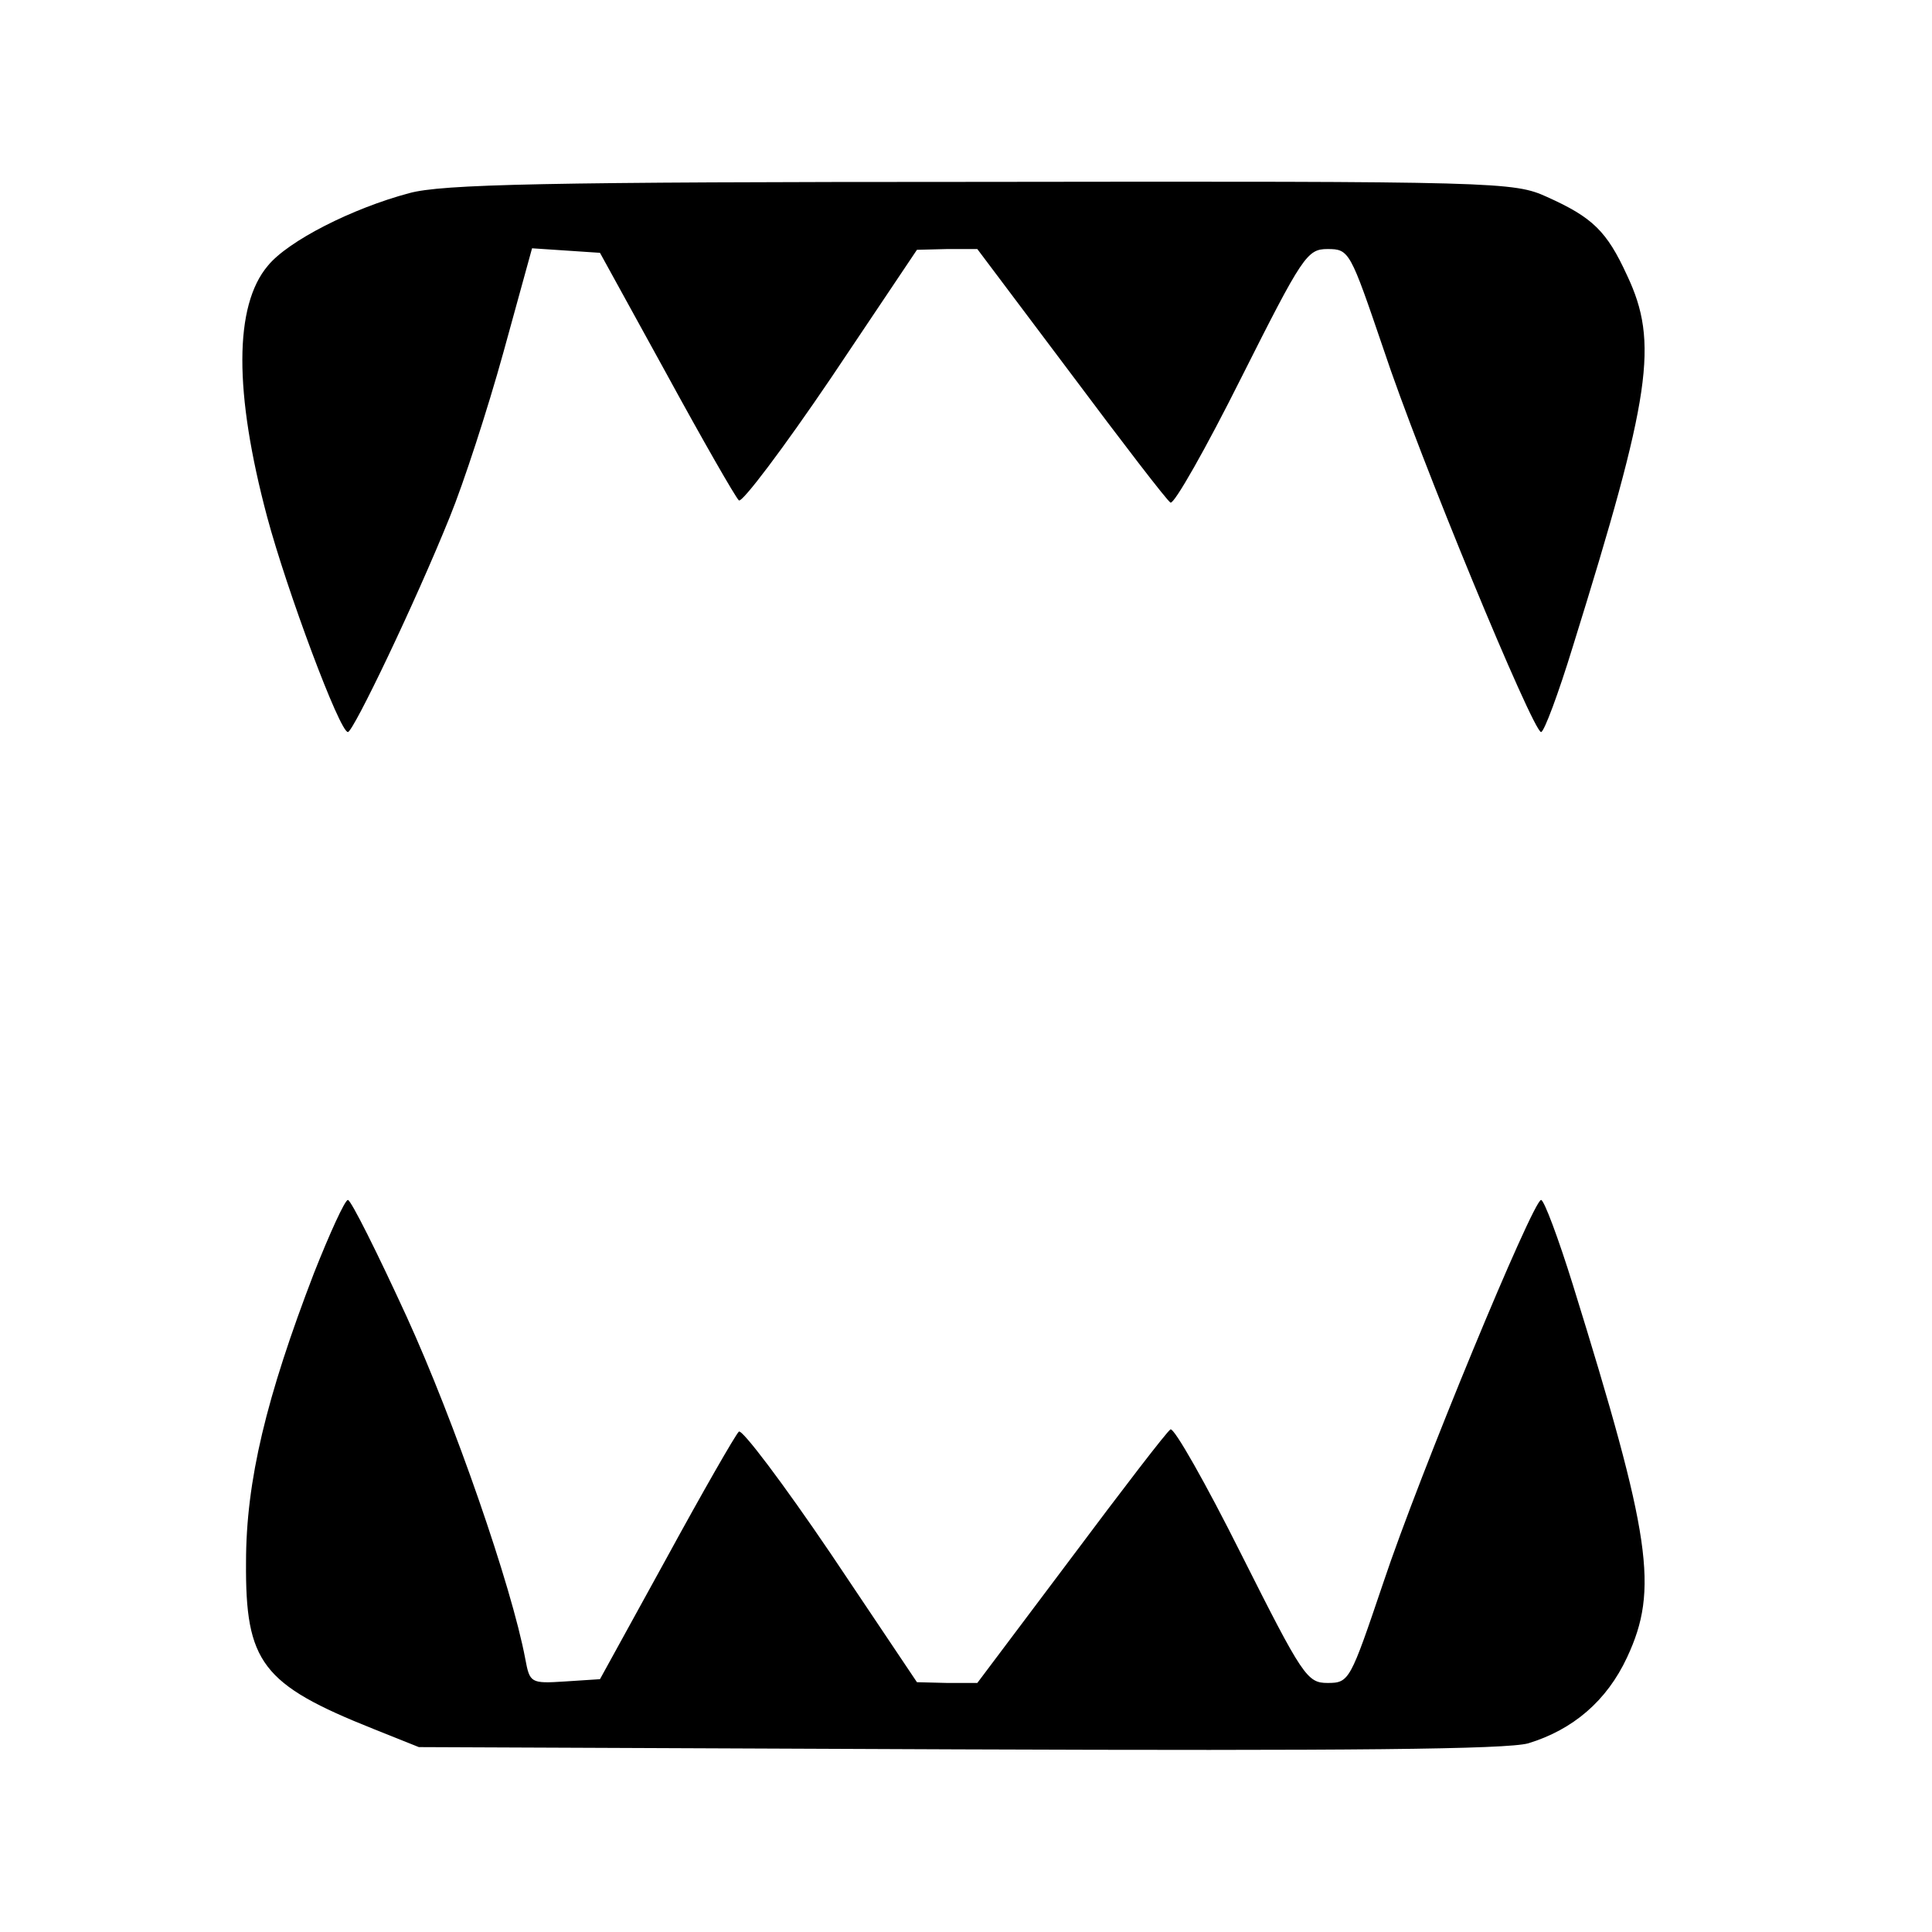 <?xml version="1.0" standalone="no"?>
<!DOCTYPE svg PUBLIC "-//W3C//DTD SVG 20010904//EN"
 "http://www.w3.org/TR/2001/REC-SVG-20010904/DTD/svg10.dtd">
<svg version="1.0" xmlns="http://www.w3.org/2000/svg"
 width="256pt" height="256pt" viewBox="0 0 256 256"
 preserveAspectRatio="xMidYMid meet">

<g transform="translate(0,256) scale(0.1,-0.1)"
fill="#000000" stroke="none">
<path d="M542 2304 c-75 -20 -160 -63 -187 -96 -45 -53 -45 -168 -1 -333 26
-97 96 -285 107 -285 7 0 89 171 135 285 18 44 50 142 71 218 l38 138 45 -3
45 -3 88 -160 c48 -88 91 -163 96 -168 4 -4 59 69 122 162 l114 170 40 1 40 0
124 -165 c68 -91 127 -168 132 -171 5 -2 47 72 94 166 81 161 87 170 114 170
29 0 30 -3 74 -132 48 -145 198 -507 209 -508 4 0 23 51 42 113 104 334 114
403 72 492 -27 59 -46 77 -106 104 -44 20 -62 21 -750 20 -578 0 -715 -3 -758
-15z"/>
<path d="M416 873 c-63 -164 -90 -275 -90 -383 -1 -133 21 -162 169 -221 l60
-24 715 -3 c519 -2 726 0 755 8 59 18 104 56 131 114 42 90 32 159 -72 494
-19 61 -38 112 -42 112 -11 -1 -161 -363 -209 -507 -44 -130 -45 -133 -74
-133 -27 0 -33 9 -114 170 -47 94 -89 168 -94 166 -5 -3 -64 -80 -132 -171
l-124 -165 -40 0 -40 1 -114 170 c-63 93 -118 166 -122 162 -5 -5 -48 -80 -96
-168 l-88 -160 -46 -3 c-46 -3 -47 -2 -53 30 -18 96 -94 315 -157 453 -39 85
-74 155 -78 155 -4 0 -24 -44 -45 -97z"/>
</g>
</svg>
